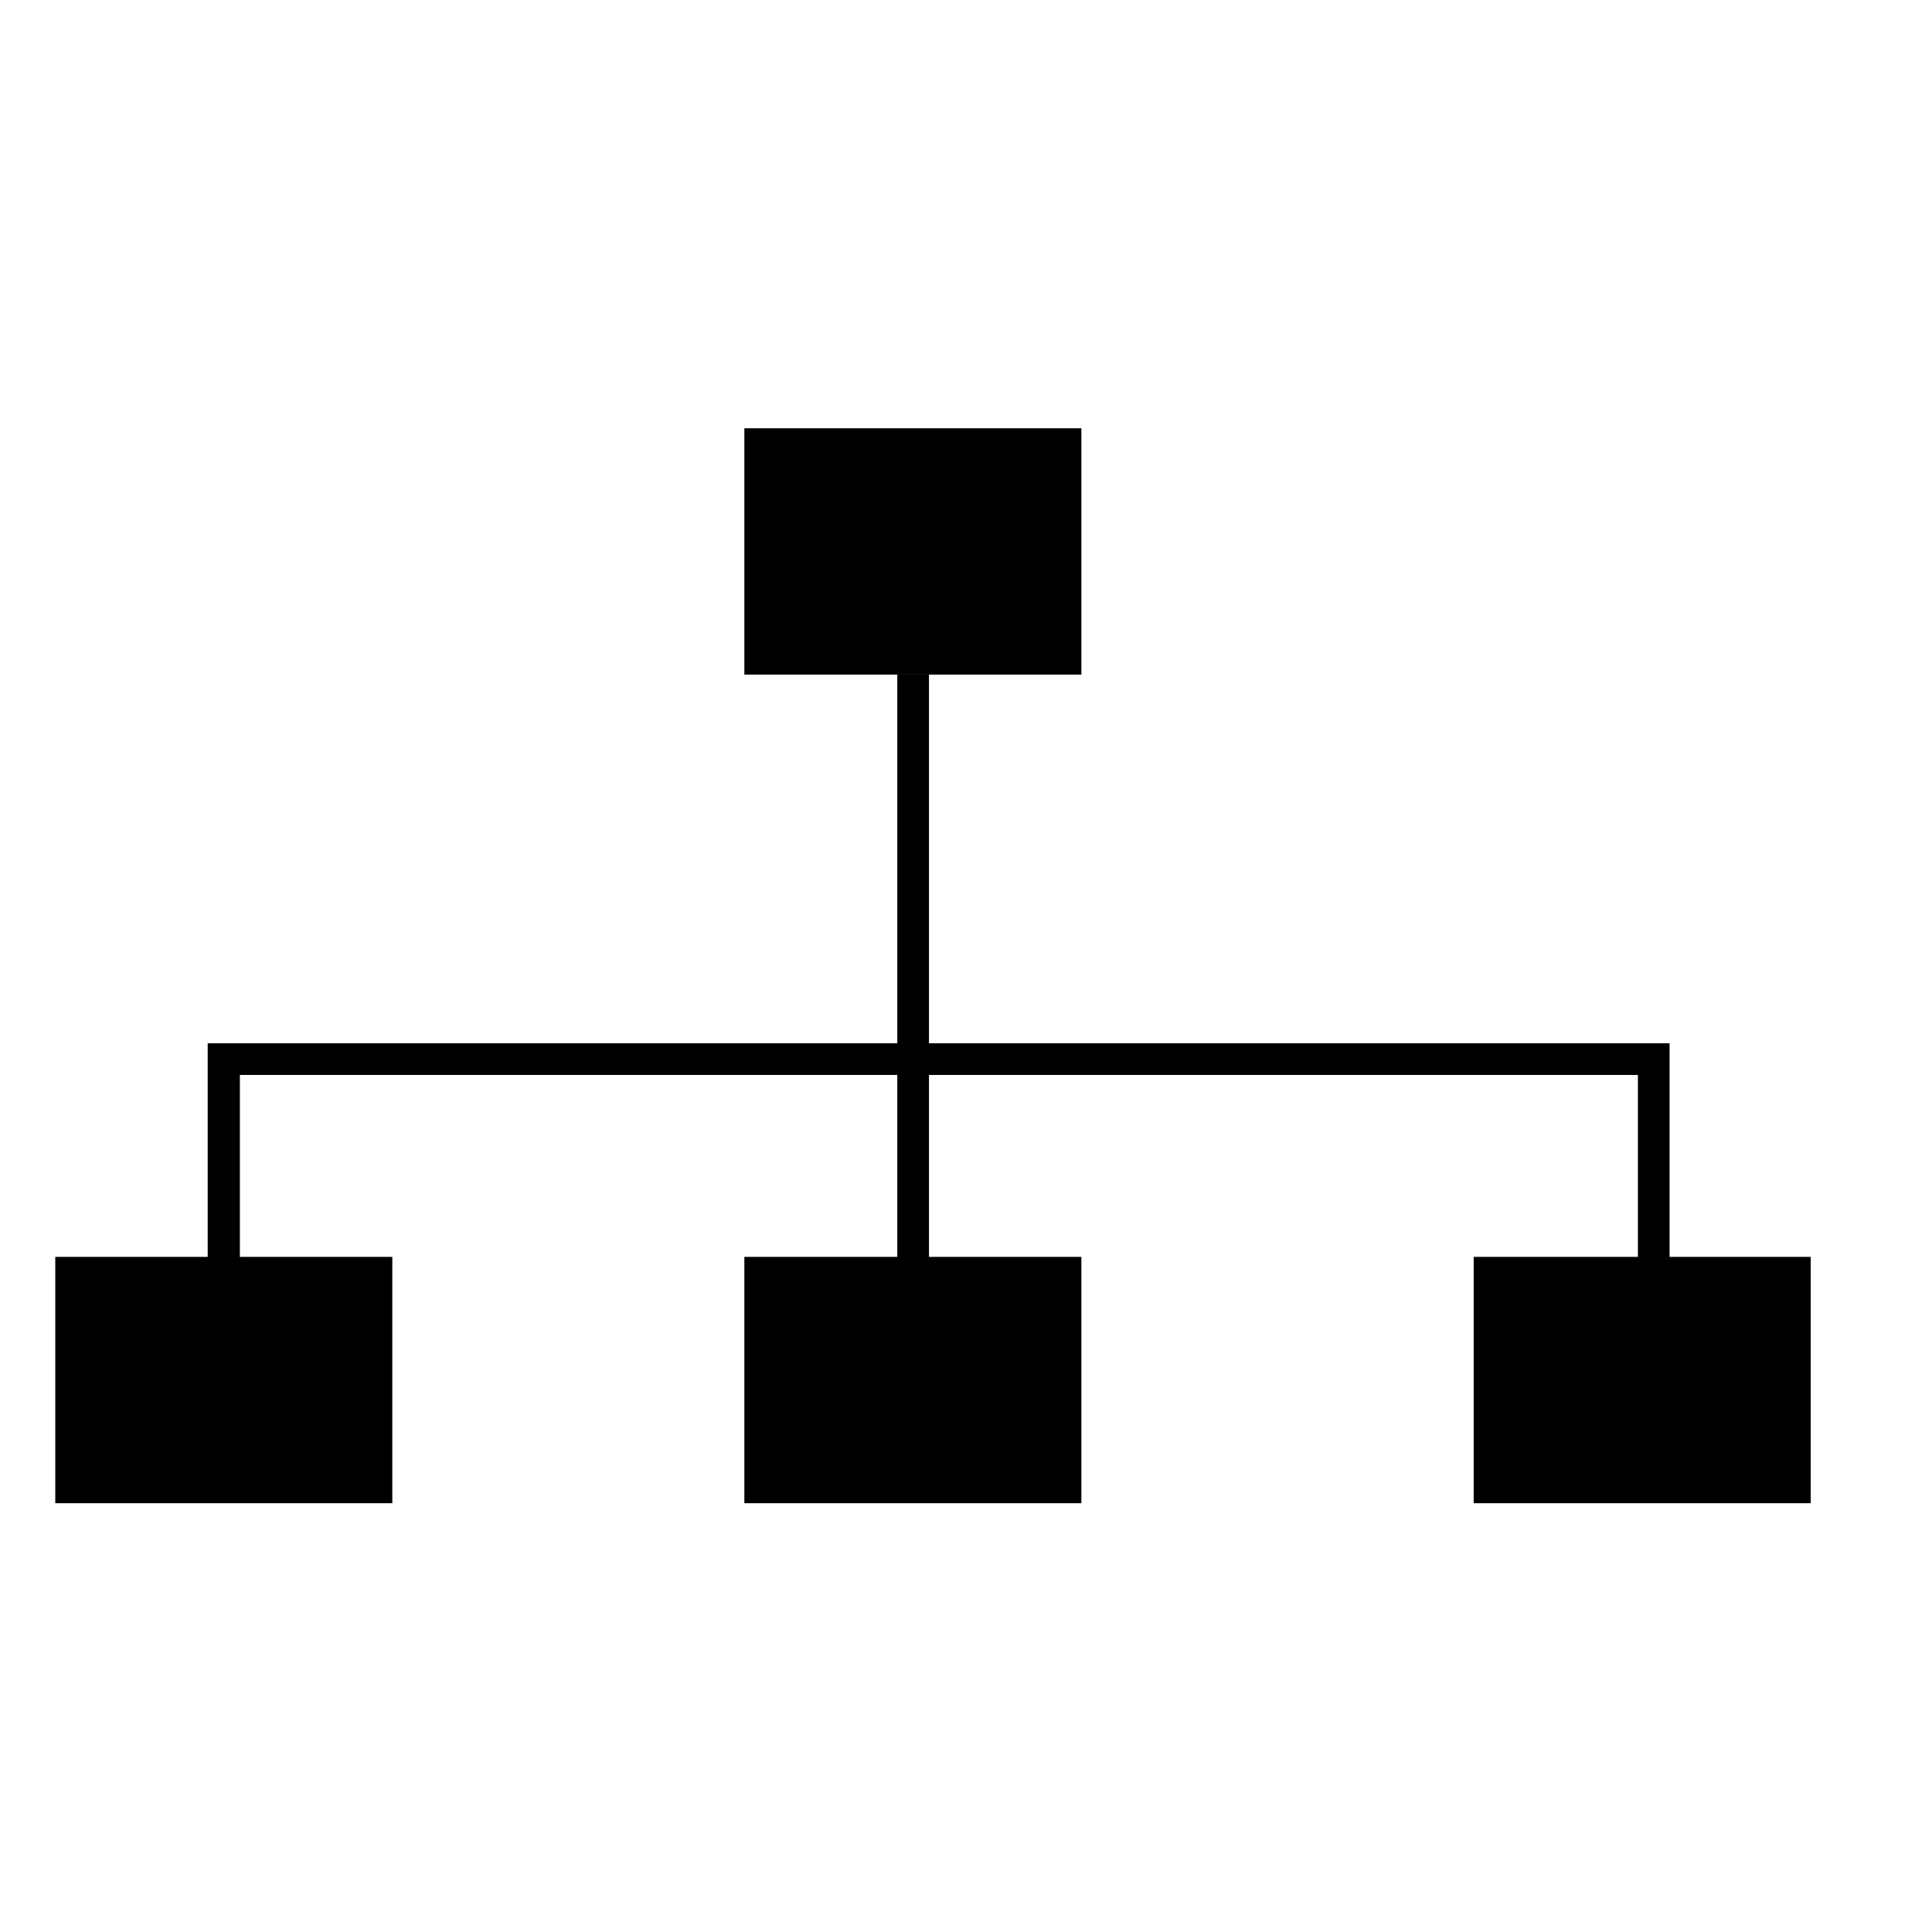 <svg height="30px" width="30px" xmlns="http://www.w3.org/2000/svg" viewBox="0 0 36 36"><g id="Layer_2" data-name="Layer 2"><rect x="13.87" y="7.98" width="6.28" height="4.59"/><polygon points="31.11 24.21 30.52 24.21 30.52 20.03 16.72 20.03 16.72 12.57 17.31 12.57 17.31 19.44 31.11 19.44 31.11 24.21"/><polygon points="17.31 24.21 16.72 24.21 16.72 20.03 4.47 20.03 4.47 24.21 3.87 24.21 3.87 19.44 17.31 19.44 17.31 24.21"/><rect x="1.03" y="23.42" width="6.28" height="4.59"/><rect x="13.87" y="23.42" width="6.28" height="4.59"/><rect x="27.46" y="23.42" width="6.28" height="4.59"/></g></svg>
